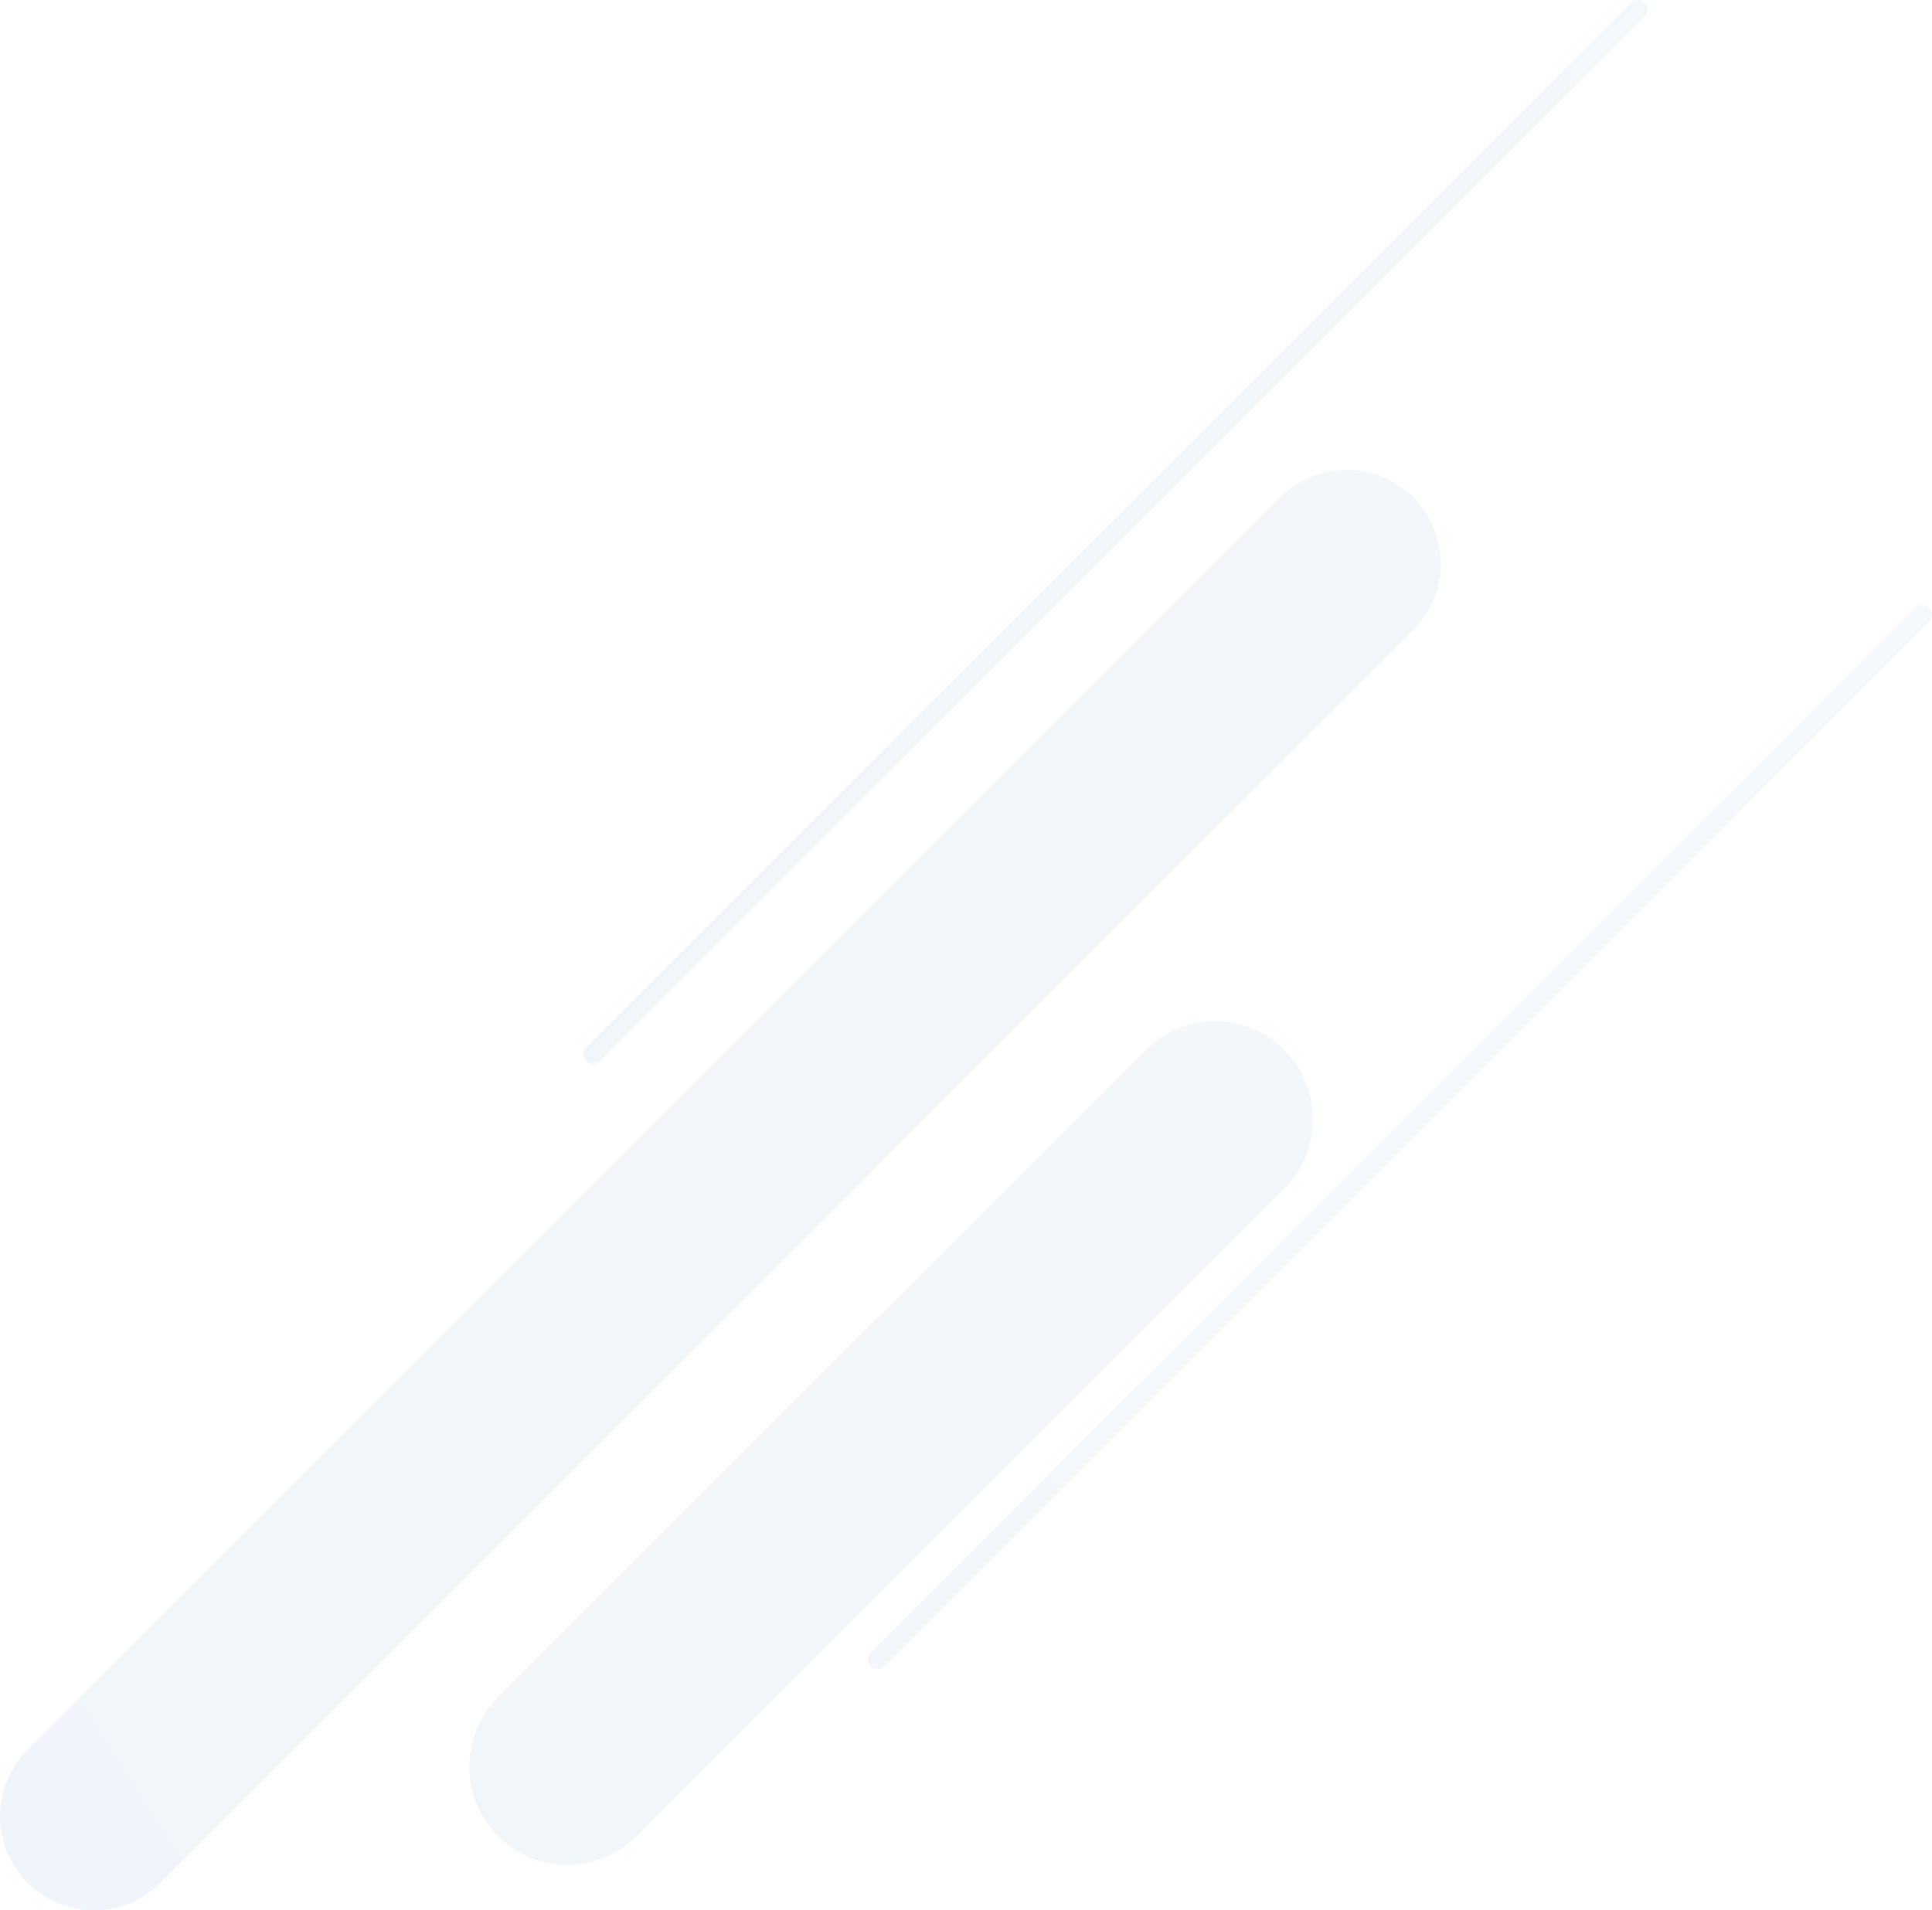 <svg xmlns="http://www.w3.org/2000/svg" xmlns:xlink="http://www.w3.org/1999/xlink" width="392.024" height="387.695" viewBox="0 0 392.024 387.695">
    <defs>
        <style>
            .cls-1{opacity:.07}.cls-2{fill:url(#linear-gradient)}.cls-3{fill:url(#linear-gradient-2)}.cls-4{fill:url(#linear-gradient-3)}.cls-5{fill:url(#linear-gradient-4)}
        </style>
        <linearGradient id="linear-gradient" x1="-.862" x2="6.504" y1="1.364" y2="-3.31" gradientUnits="objectBoundingBox">
            <stop offset="0" stop-color="#1764b5"/>
            <stop offset="1" stop-color="#aad9ff"/>
        </linearGradient>
        <linearGradient id="linear-gradient-2" x1="-.435" x2="3.877" y1="1.094" y2="-1.643" xlink:href="#linear-gradient"/>
        <linearGradient id="linear-gradient-3" x1="-2.004" x2="3.835" y1="2.089" y2="-1.616" xlink:href="#linear-gradient"/>
        <linearGradient id="linear-gradient-4" x1="-1.118" x2="4.721" y1="1.527" y2="-2.178" xlink:href="#linear-gradient"/>
    </defs>
    <g id="Group_831" class="cls-1" data-name="Group 831" transform="translate(-7111.282 -3161.158)">
        <path id="Path_848" d="M7189.067 3490.836a19.83 19.83 0 0 0 14.065-5.827L7334.54 3353.6a19.89 19.89 0 1 0-28.13-28.128L7175 3456.881a19.891 19.891 0 0 0 14.063 33.955z" class="cls-2" data-name="Path 848" transform="translate(37.333 48.782)"/>
        <path id="Path_849" d="M7116.444 3527.593a19.021 19.021 0 0 0 13.493-5.589l254.2-254.2a19.082 19.082 0 0 0-26.986-26.986l-254.2 254.2a19.082 19.082 0 0 0 13.493 32.575z" class="cls-3" data-name="Path 849" transform="translate(13.921 21.261)"/>
        <path id="Path_851" d="M7232.142 3471.882a1.978 1.978 0 0 0 1.406-.582l211.963-211.962a1.989 1.989 0 0 0-2.812-2.814l-211.964 211.962a1.989 1.989 0 0 0 1.407 3.4z" class="cls-4" data-name="Path 851" transform="translate(57.213 28.013)"/>
        <path id="Path_852" d="M7056.652 3514.266a1.986 1.986 0 0 0 1.407-.582l211.962-211.962a1.989 1.989 0 0 0-2.812-2.812l-211.962 211.962a1.989 1.989 0 0 0 1.405 3.4z" class="cls-5" data-name="Path 852" transform="translate(175 -137.17)"/>
    </g>
</svg>
